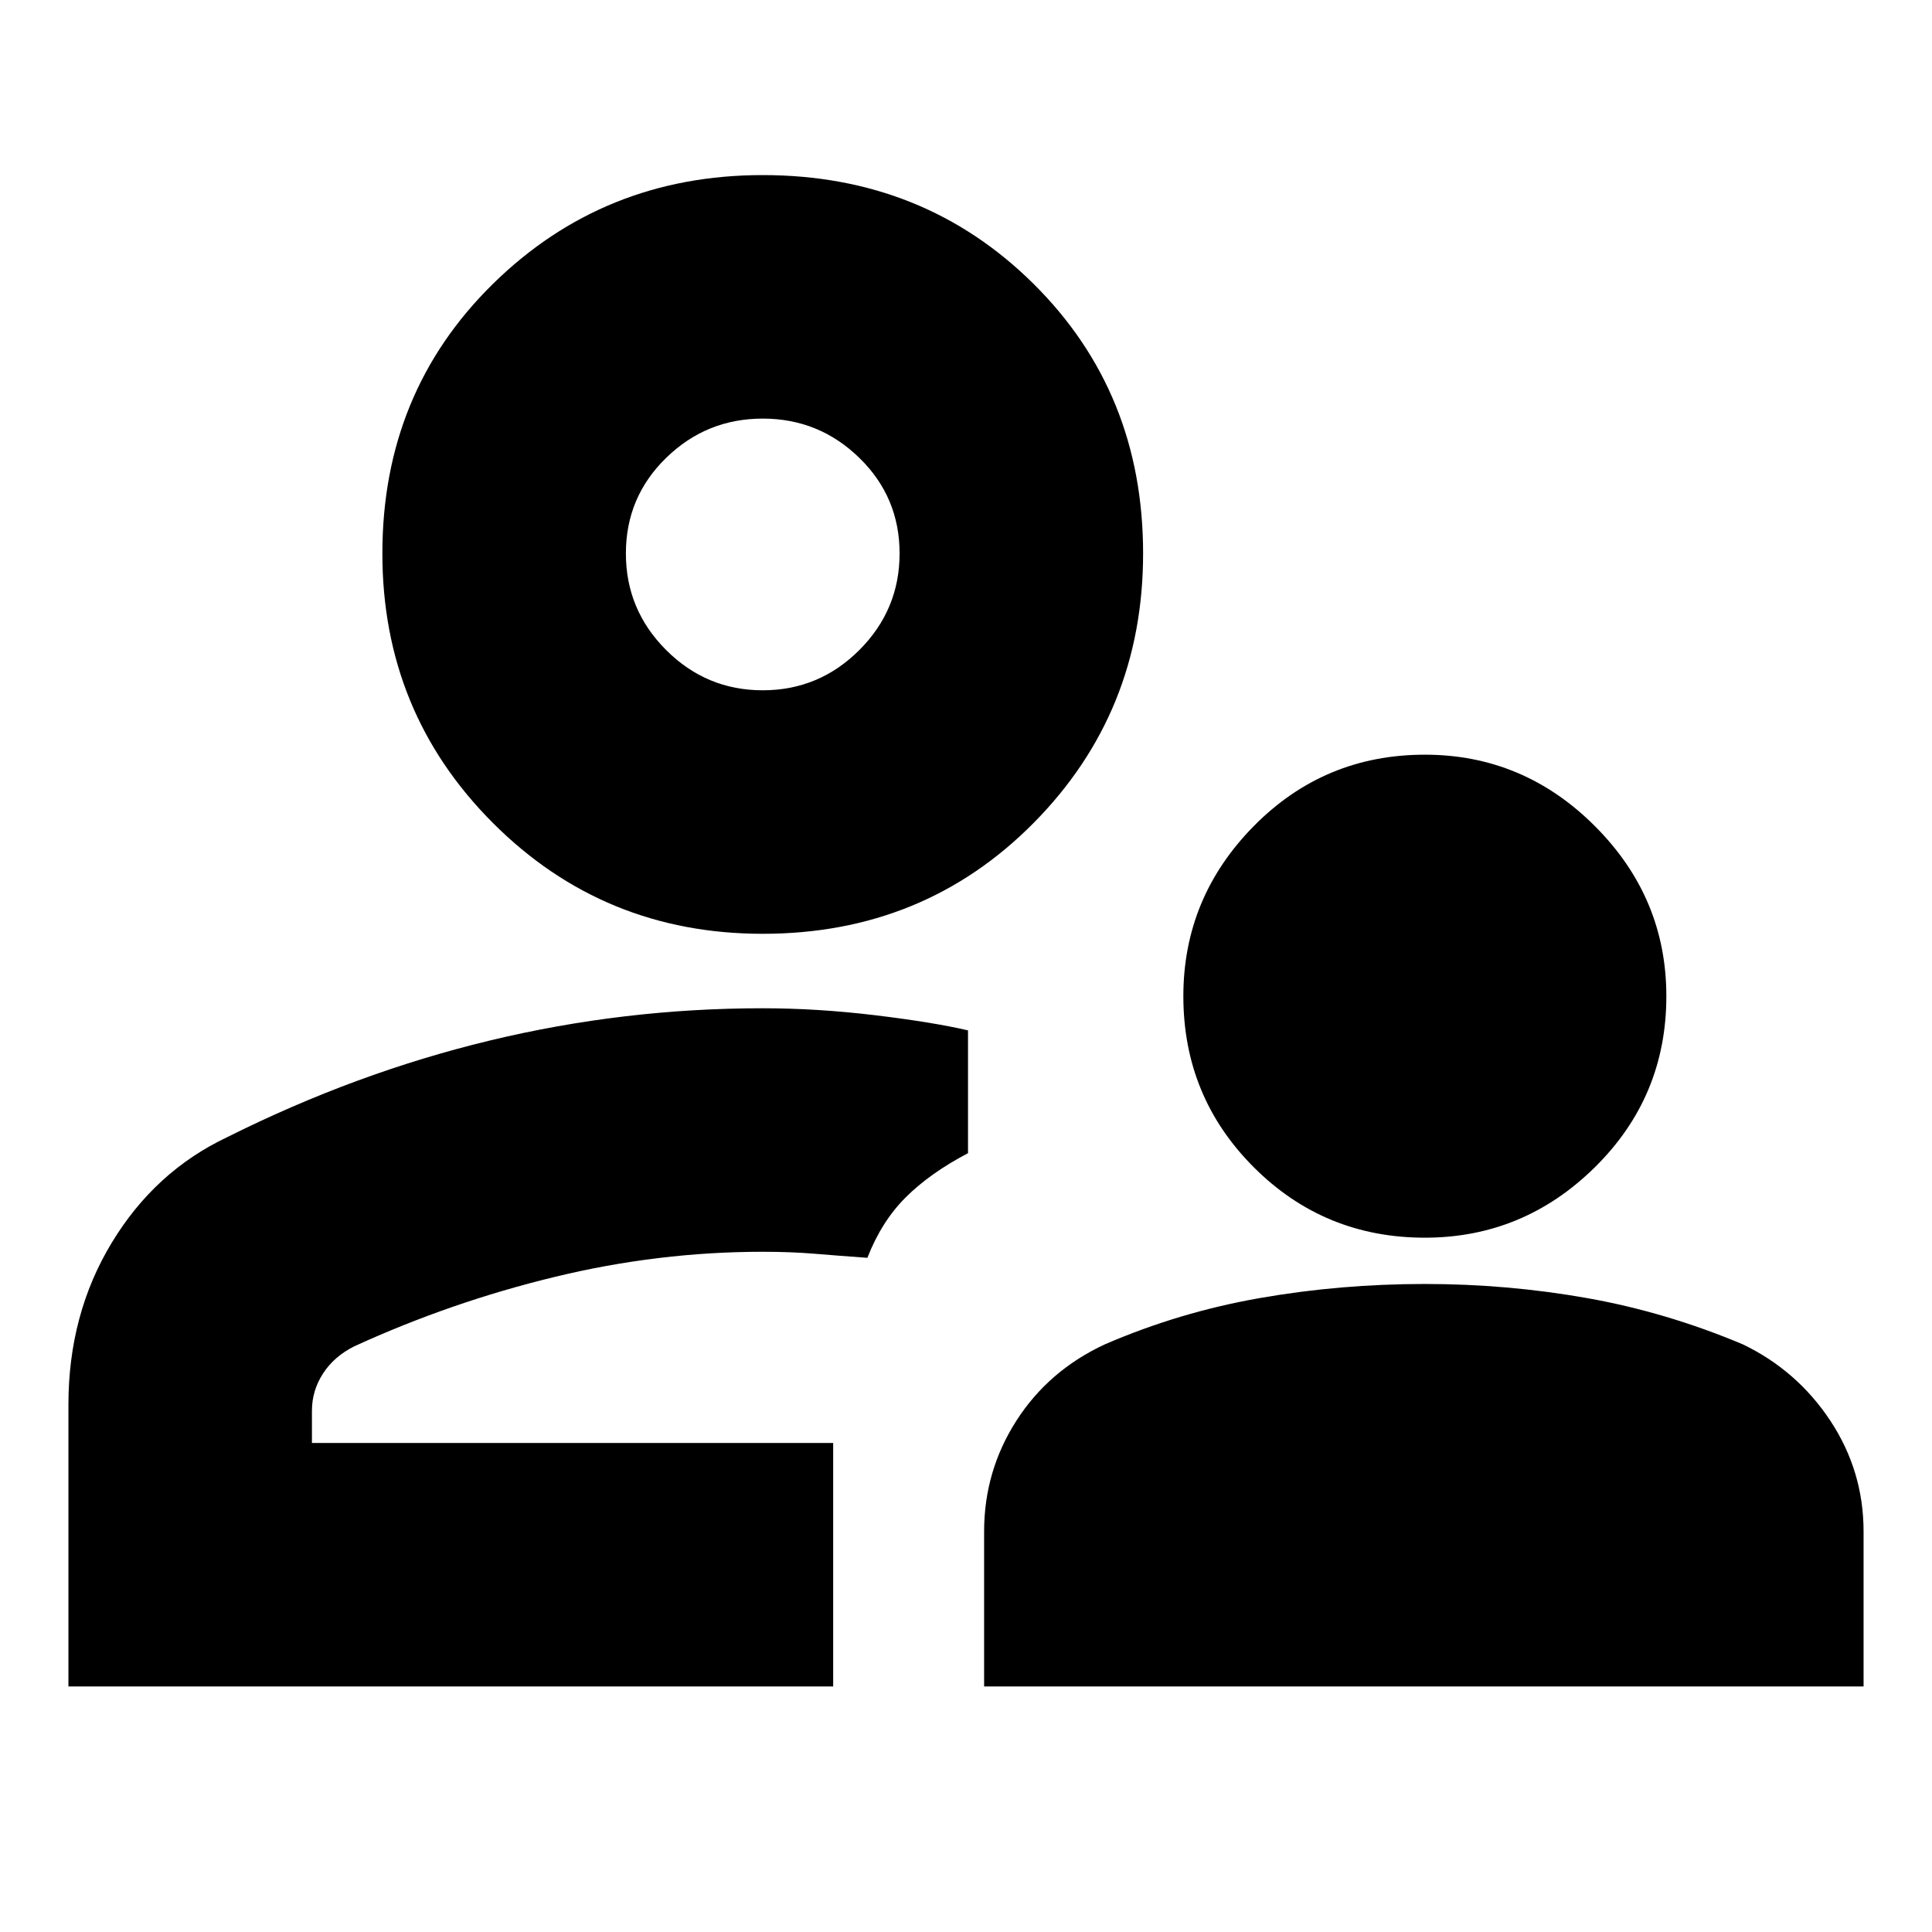 <svg xmlns="http://www.w3.org/2000/svg" height="24" width="24"><path d="M17.7 15.375Q16.45 15.375 15.575 14.5Q14.7 13.625 14.7 12.375Q14.7 11.15 15.575 10.262Q16.45 9.375 17.7 9.375Q18.925 9.375 19.812 10.262Q20.7 11.15 20.7 12.375Q20.7 13.625 19.812 14.5Q18.925 15.375 17.7 15.375ZM12.225 20.95V19.025Q12.225 18.275 12.625 17.65Q13.025 17.025 13.725 16.7Q14.65 16.3 15.65 16.125Q16.65 15.95 17.7 15.95Q18.725 15.95 19.713 16.125Q20.7 16.3 21.65 16.7Q22.325 17.025 22.738 17.65Q23.15 18.275 23.15 19.025V20.95ZM9.475 11.6Q7.5 11.6 6.125 10.225Q4.75 8.85 4.75 6.875Q4.75 4.875 6.125 3.525Q7.5 2.175 9.475 2.175Q11.475 2.175 12.838 3.525Q14.2 4.875 14.2 6.875Q14.2 8.85 12.838 10.225Q11.475 11.6 9.475 11.6ZM0.85 20.95V17.45Q0.85 16.325 1.388 15.438Q1.925 14.55 2.825 14.125Q4.425 13.325 6.088 12.925Q7.75 12.525 9.475 12.525Q10.15 12.525 10.875 12.612Q11.6 12.7 12.025 12.8V14.325Q11.55 14.575 11.25 14.875Q10.95 15.175 10.775 15.625Q10.425 15.6 10.125 15.575Q9.825 15.55 9.475 15.55Q8.175 15.55 6.888 15.863Q5.6 16.175 4.4 16.725Q4.15 16.85 4.013 17.062Q3.875 17.275 3.875 17.525V17.925H10.35V20.95ZM10.35 17.925Q10.35 17.925 10.35 17.925Q10.35 17.925 10.35 17.925Q10.35 17.925 10.35 17.925Q10.35 17.925 10.35 17.925Q10.35 17.925 10.35 17.925Q10.35 17.925 10.35 17.925Q10.35 17.925 10.35 17.925Q10.35 17.925 10.35 17.925ZM9.475 8.575Q10.175 8.575 10.675 8.075Q11.175 7.575 11.175 6.875Q11.175 6.175 10.675 5.688Q10.175 5.2 9.475 5.2Q8.775 5.2 8.275 5.688Q7.775 6.175 7.775 6.875Q7.775 7.575 8.275 8.075Q8.775 8.575 9.475 8.575ZM9.475 6.875Q9.475 6.875 9.475 6.875Q9.475 6.875 9.475 6.875Q9.475 6.875 9.475 6.875Q9.475 6.875 9.475 6.875Q9.475 6.875 9.475 6.875Q9.475 6.875 9.475 6.875Q9.475 6.875 9.475 6.875Q9.475 6.875 9.475 6.875Z"/></svg>